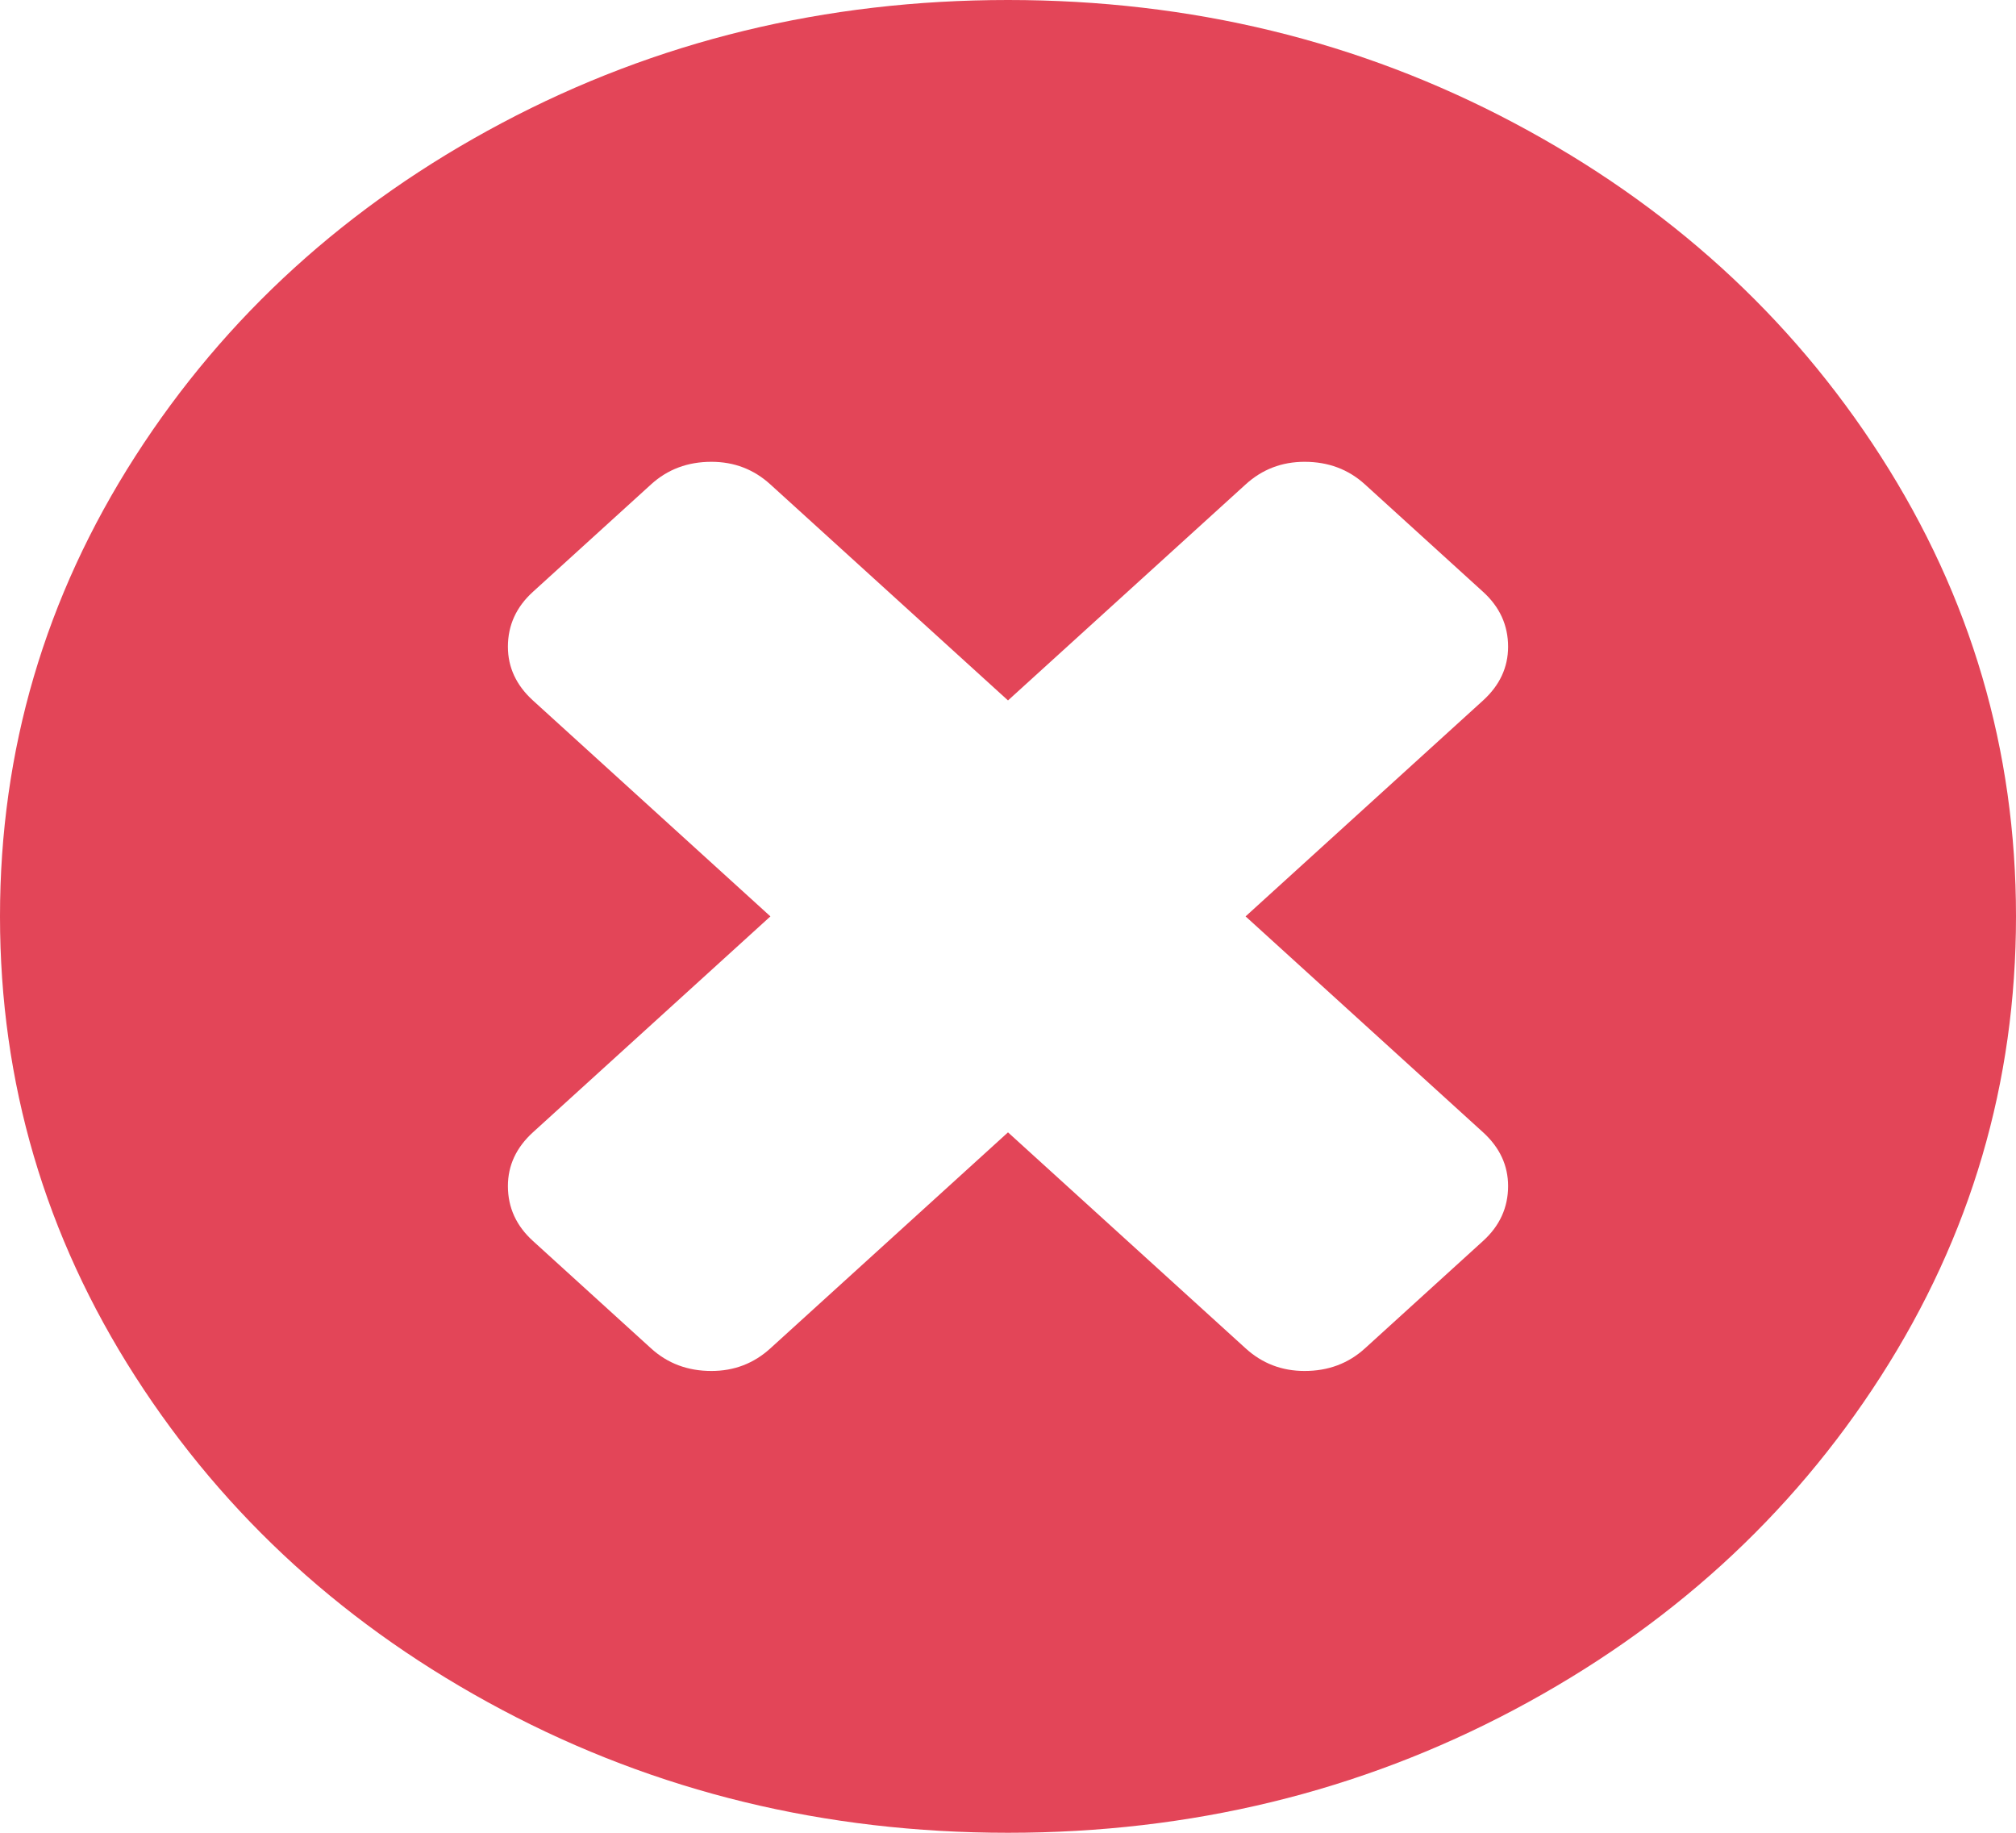 ﻿<?xml version="1.0" encoding="utf-8"?>
<svg version="1.1" xmlns:xlink="http://www.w3.org/1999/xlink" width="33px" height="30px" xmlns="http://www.w3.org/2000/svg">
  <g transform="matrix(1 0 0 1 -1140 -279 )">
    <path d="M 24.277 20.312  C 24.549 20.065  24.686 19.766  24.686 19.414  C 24.686 19.076  24.549 18.783  24.277 18.535  L 20.389 15  L 24.277 11.465  C 24.549 11.217  24.686 10.924  24.686 10.586  C 24.686 10.234  24.549 9.935  24.277 9.688  L 22.344 7.93  C 22.072 7.682  21.742 7.559  21.355 7.559  C 20.983 7.559  20.661 7.682  20.389 7.93  L 16.5 11.465  L 12.611 7.93  C 12.339 7.682  12.017 7.559  11.645 7.559  C 11.258 7.559  10.928 7.682  10.656 7.93  L 8.723 9.688  C 8.451 9.935  8.314 10.234  8.314 10.586  C 8.314 10.924  8.451 11.217  8.723 11.465  L 12.611 15  L 8.723 18.535  C 8.451 18.783  8.314 19.076  8.314 19.414  C 8.314 19.766  8.451 20.065  8.723 20.312  L 10.656 22.07  C 10.928 22.318  11.258 22.441  11.645 22.441  C 12.017 22.441  12.339 22.318  12.611 22.07  L 16.5 18.535  L 20.389 22.07  C 20.661 22.318  20.983 22.441  21.355 22.441  C 21.742 22.441  22.072 22.318  22.344 22.07  L 24.277 20.312  Z M 30.787 7.471  C 32.262 9.769  33 12.279  33 15  C 33 17.721  32.262 20.231  30.787 22.529  C 29.312 24.827  27.31 26.647  24.782 27.988  C 22.254 29.329  19.493 30  16.5 30  C 13.507 30  10.746 29.329  8.218 27.988  C 5.69 26.647  3.688 24.827  2.213 22.529  C 0.738 20.231  0 17.721  0 15  C 0 12.279  0.738 9.769  2.213 7.471  C 3.688 5.173  5.69 3.353  8.218 2.012  C 10.746 0.671  13.507 0  16.5 0  C 19.493 0  22.254 0.671  24.782 2.012  C 27.31 3.353  29.312 5.173  30.787 7.471  Z " fill-rule="nonzero" fill="#d9001b" stroke="none" fill-opacity="0.729" transform="matrix(1 0 0 1 1140 279 )" />
  </g>
</svg>